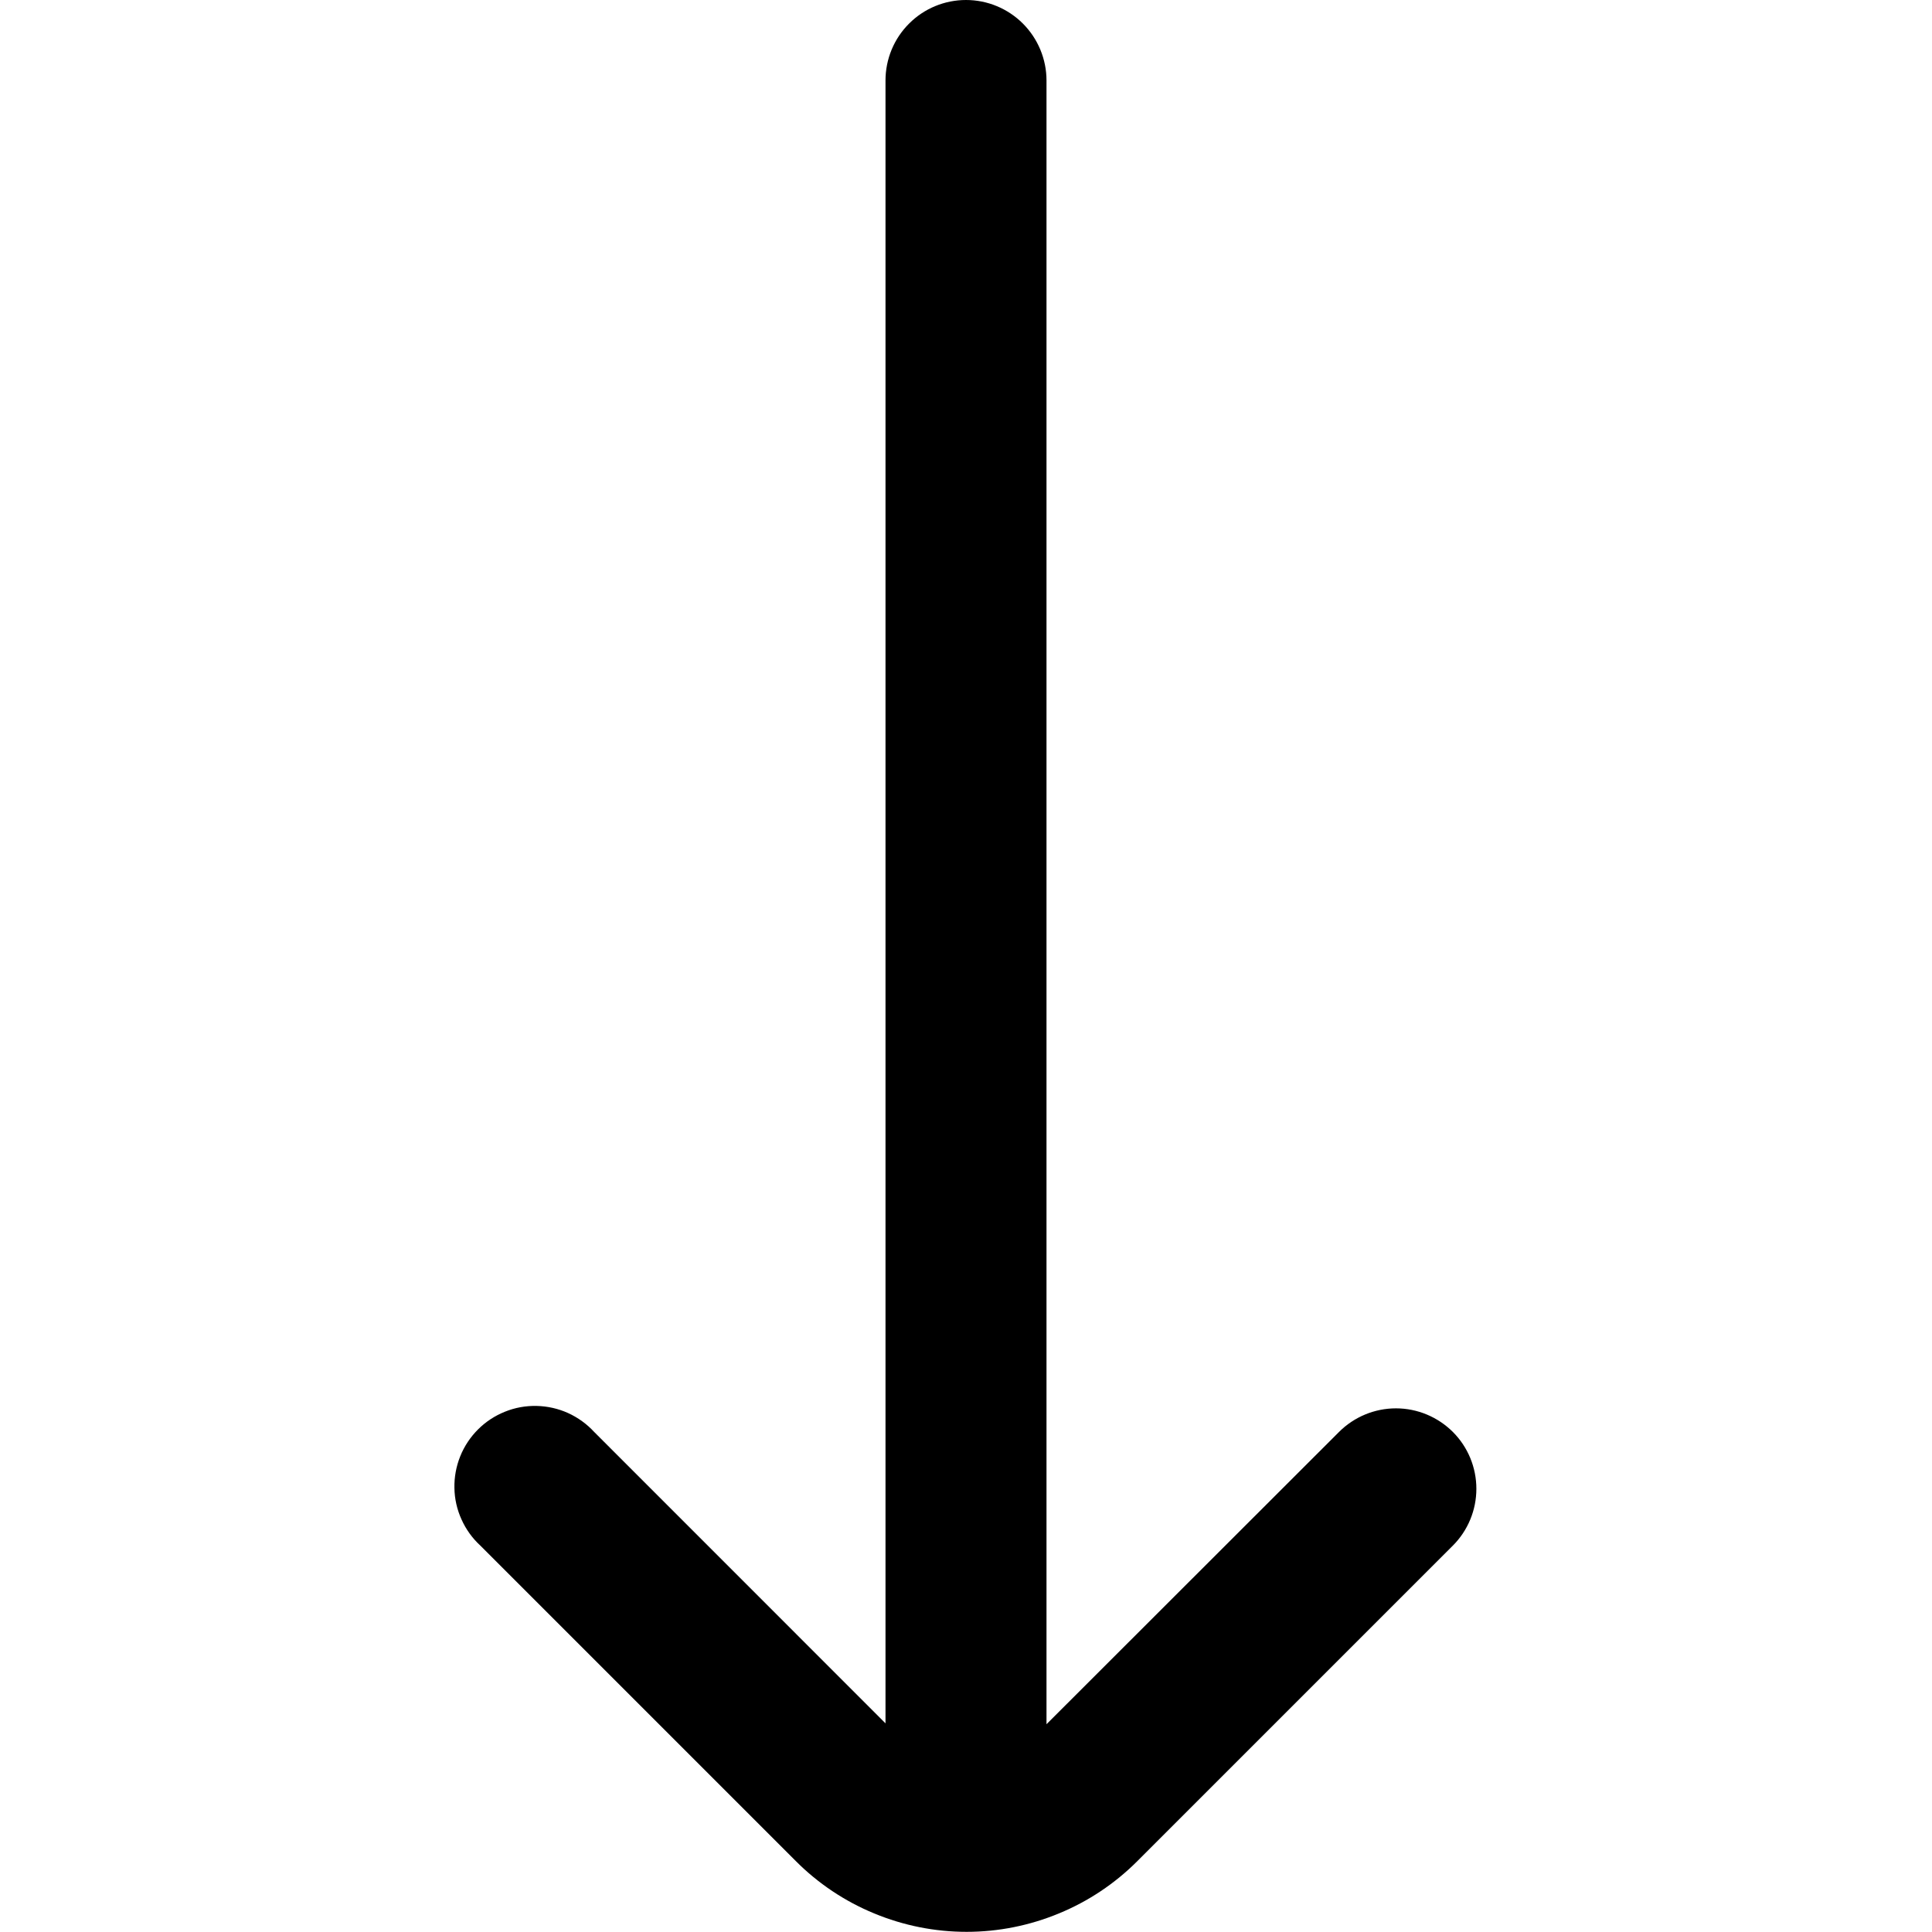 <svg width="24" height="24" viewBox="0 0 24 24" fill="none" xmlns="http://www.w3.org/2000/svg">
<g clip-path="url(#clip0)">
<path d="M18.048 17.788C17.86 17.601 17.606 17.495 17.341 17.495C17.076 17.495 16.821 17.601 16.634 17.788L13 21.419V1C13 0.735 12.894 0.48 12.707 0.293C12.519 0.105 12.265 0 12 0V0C11.735 0 11.48 0.105 11.293 0.293C11.105 0.48 11 0.735 11 1V21.408L7.381 17.788C7.29 17.689 7.179 17.609 7.056 17.553C6.934 17.498 6.801 17.468 6.666 17.465C6.531 17.462 6.397 17.486 6.272 17.537C6.147 17.587 6.033 17.662 5.938 17.757C5.843 17.852 5.767 17.966 5.717 18.091C5.667 18.216 5.642 18.35 5.645 18.485C5.647 18.619 5.677 18.752 5.733 18.875C5.788 18.998 5.868 19.109 5.967 19.2L9.886 23.119C10.164 23.398 10.495 23.619 10.859 23.769C11.223 23.92 11.613 23.998 12.007 23.998C12.401 23.998 12.791 23.92 13.155 23.769C13.52 23.619 13.85 23.398 14.129 23.119L18.048 19.2C18.235 19.013 18.34 18.759 18.34 18.494C18.34 18.229 18.235 17.975 18.048 17.788Z" fill="black"/>
</g>
<defs>
<clipPath id="clip0">
<rect width="24" height="24" fill="white"/>
</clipPath>
</defs>
</svg>
